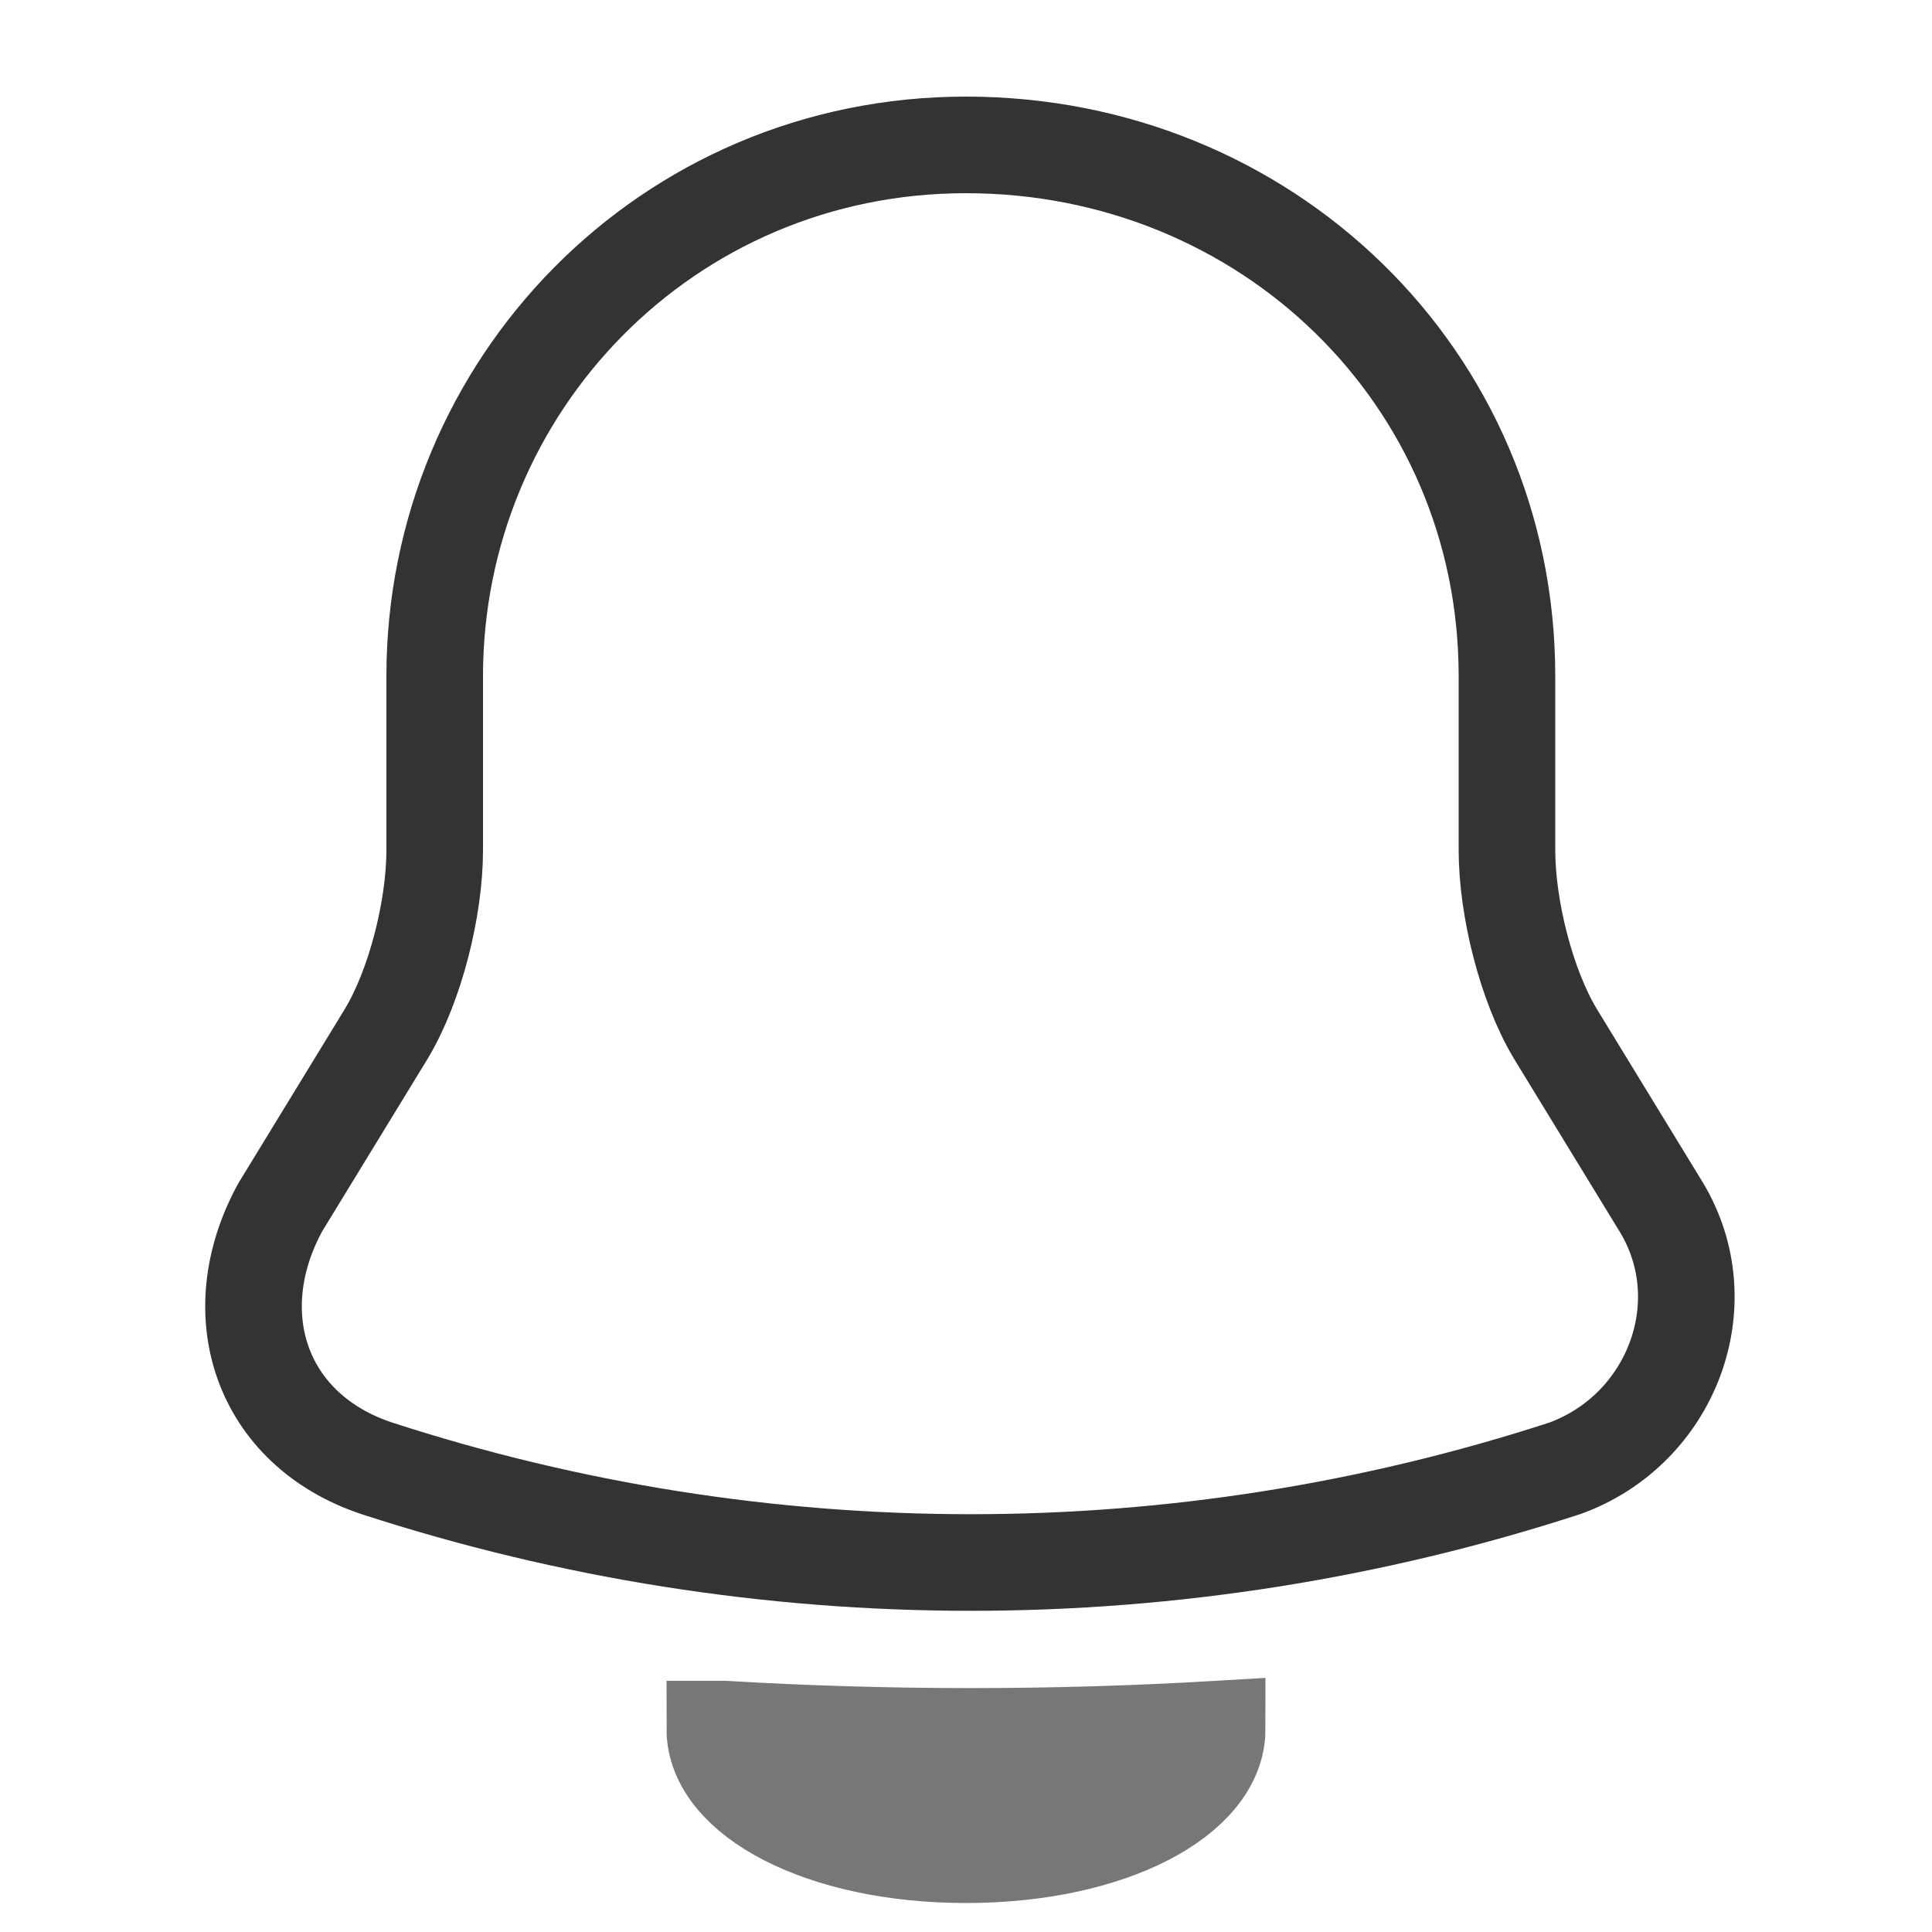 <?xml version="1.0" encoding="UTF-8"?>
<svg xmlns="http://www.w3.org/2000/svg" version="1.1" viewBox="0 0 20 20">
    <defs>
        <style>
            .cls-1 {
            fill: #777;
            stroke: #777;
            }

            .cls-1, .cls-2 {
            stroke-miterlimit: 10;
            }

            .cls-2 {
            fill: none;
            stroke: #333;
            stroke-linecap: round;
            }
        </style>
    </defs>
    <!-- Generator: Adobe Illustrator 28.7.4, SVG Export Plug-In . SVG Version: 1.2.0 Build 166)  -->
    <g>
        <g id="_레이어_1">
            <path class="cls-2" d="M10,1.5c-3.1,0-5.5,2.5-5.5,5.5v1.8c0,.6-.2,1.4-.5,1.9l-1.1,1.8c-.6,1.1-.2,2.3,1,2.7,4,1.3,8.3,1.3,12.3,0,1.1-.4,1.6-1.7,1-2.7l-1.1-1.8c-.3-.5-.5-1.3-.5-1.9v-1.8c0-3.1-2.5-5.5-5.6-5.5Z"/>
            <path class="cls-1" d="M7.4,17.9c0,.7,1.1,1.3,2.6,1.3s2.6-.6,2.6-1.3h0c-1.7.1-3.4.1-5.1,0h-.1Z"/>
        </g>
    </g>
</svg>
